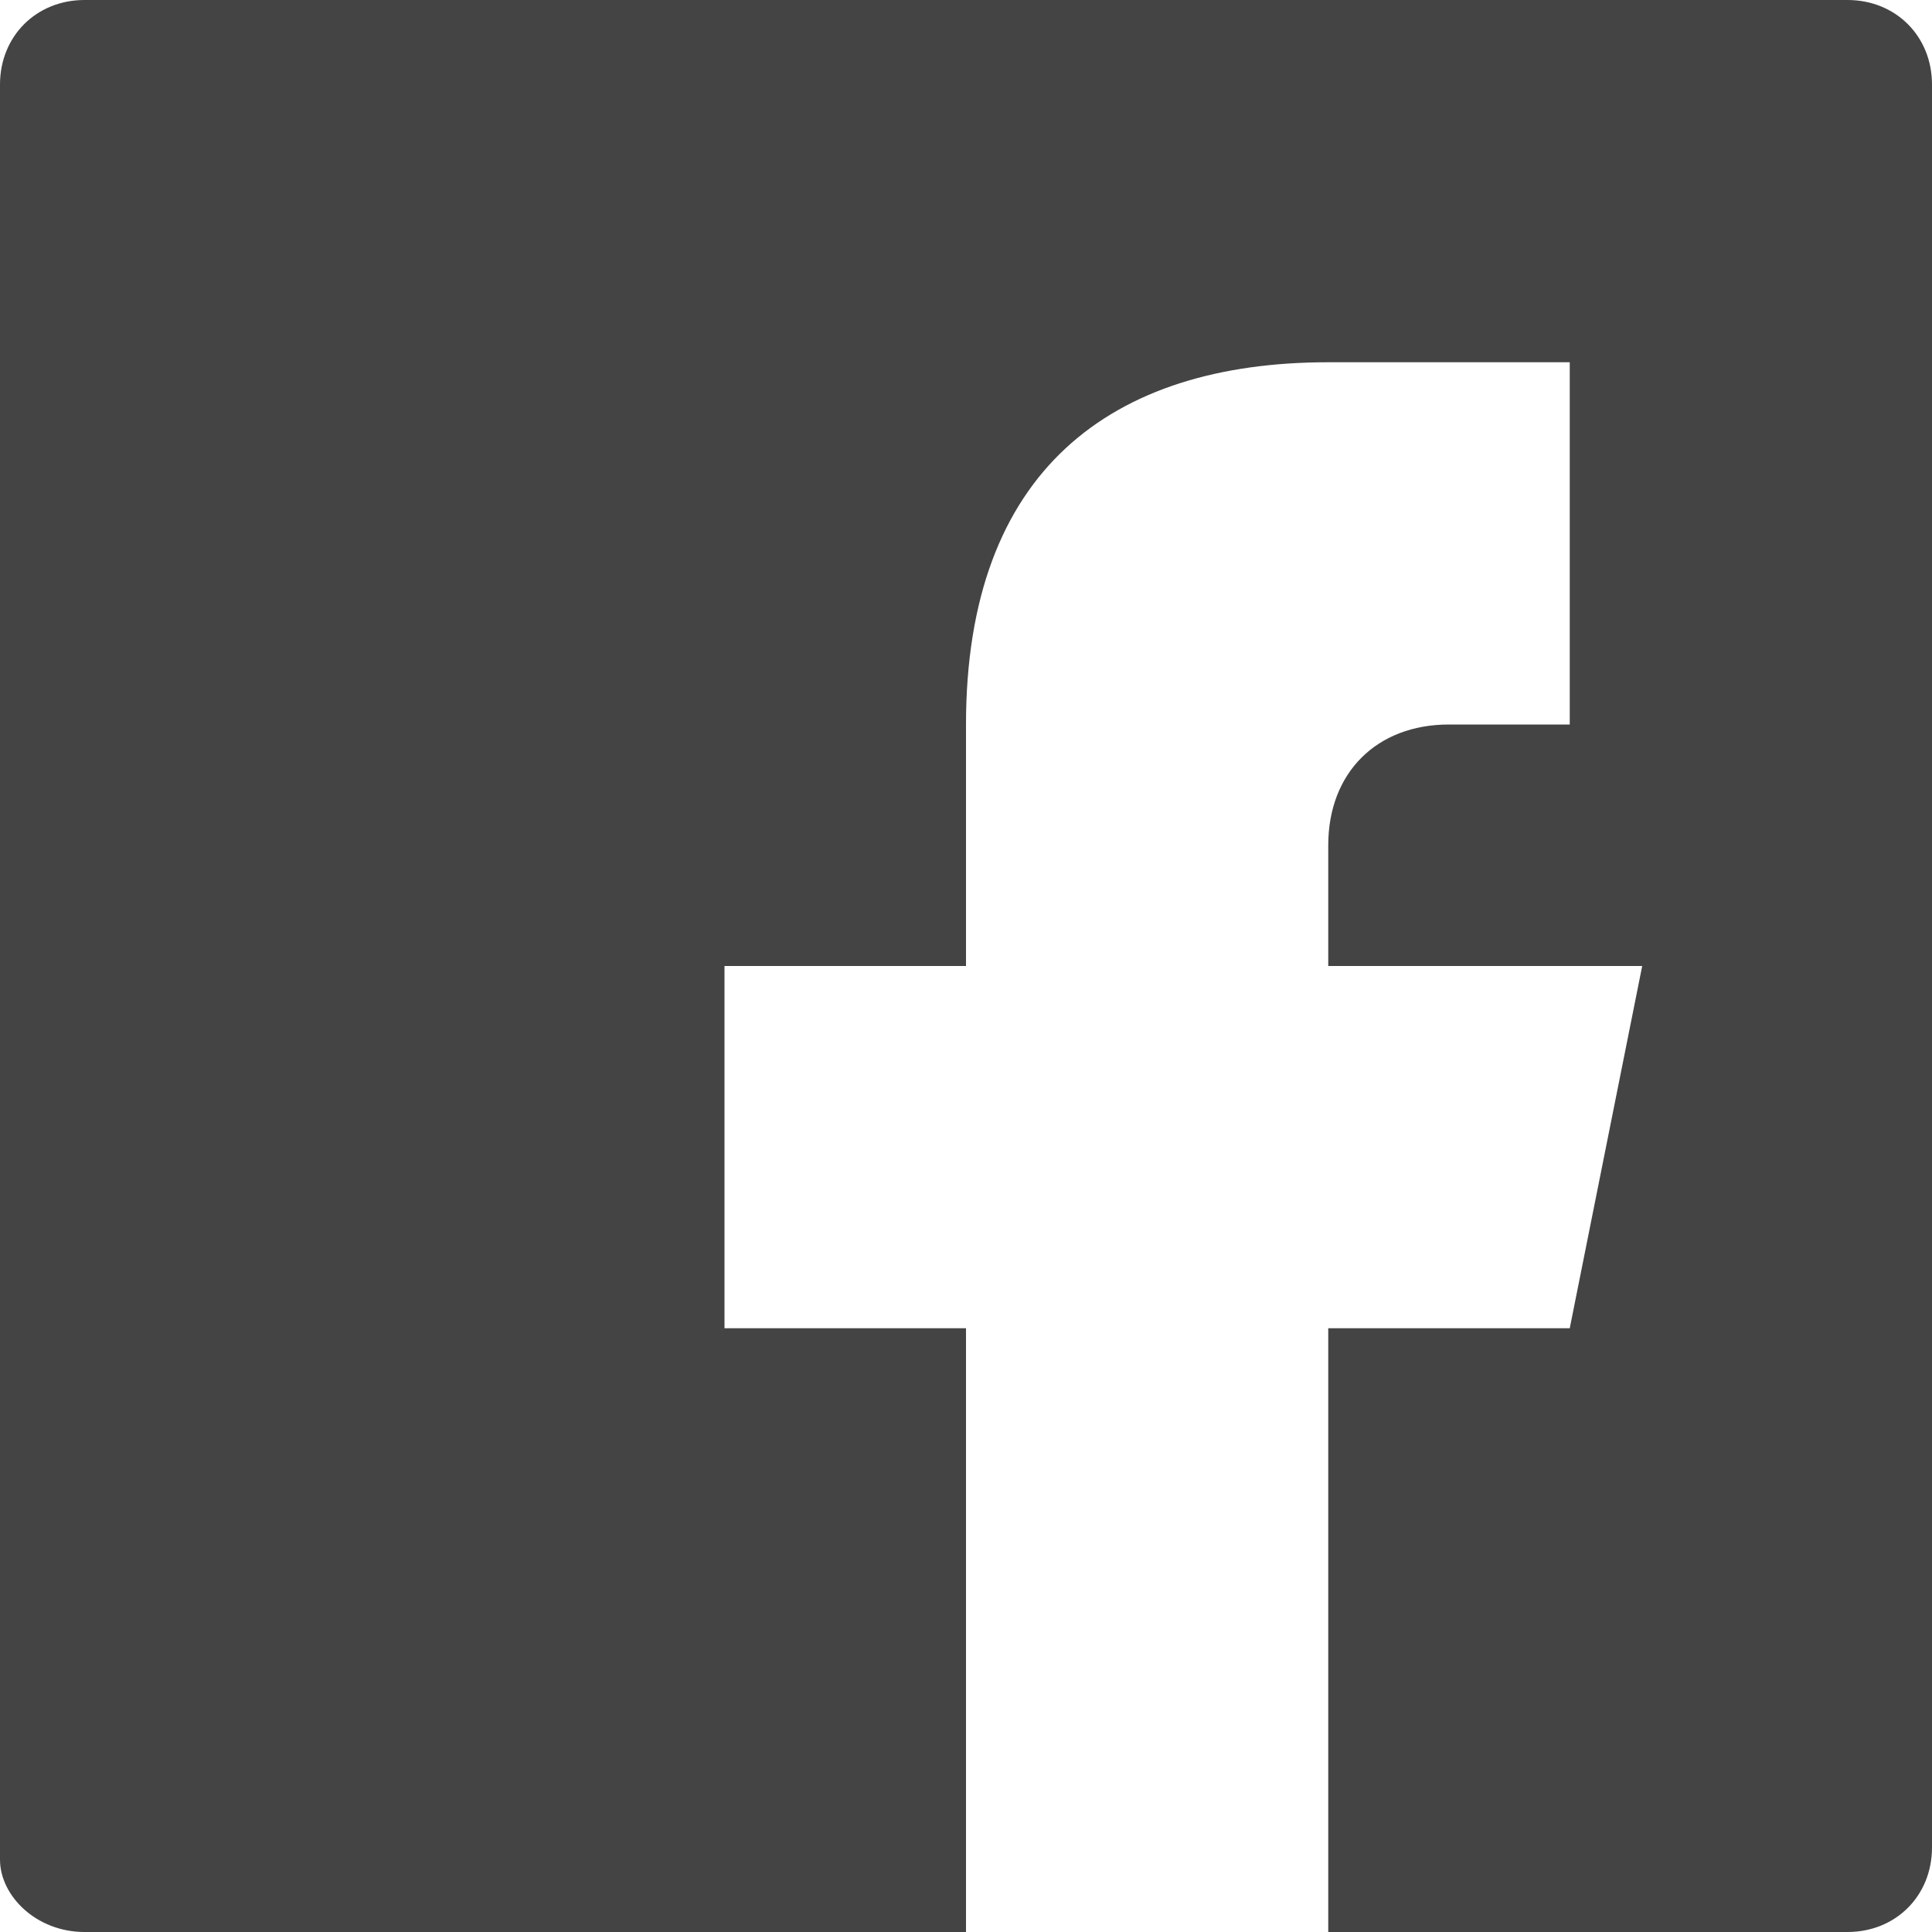 <svg xmlns="http://www.w3.org/2000/svg" xmlns:xlink="http://www.w3.org/1999/xlink" x="0px" y="0px" width="16px" height="16px" viewBox="0 0 16 16"><g >
<path id="White_2_" fill="#444444" d="M15.3,0H0.7C0.3,0,0,0.3,0,0.7v14.7C0,15.7,0.3,16,0.7,16H8v-5H6V8h2V6c0-2.1,1.2-3,3-3
	c0.9,0,1.8,0,2,0v3h-1c-0.6,0-1,0.4-1,1v1h2.6L13,11h-2v5h4.3c0.4,0,0.7-0.3,0.7-0.7V0.7C16,0.3,15.7,0,15.3,0z"/>
</g></svg>
